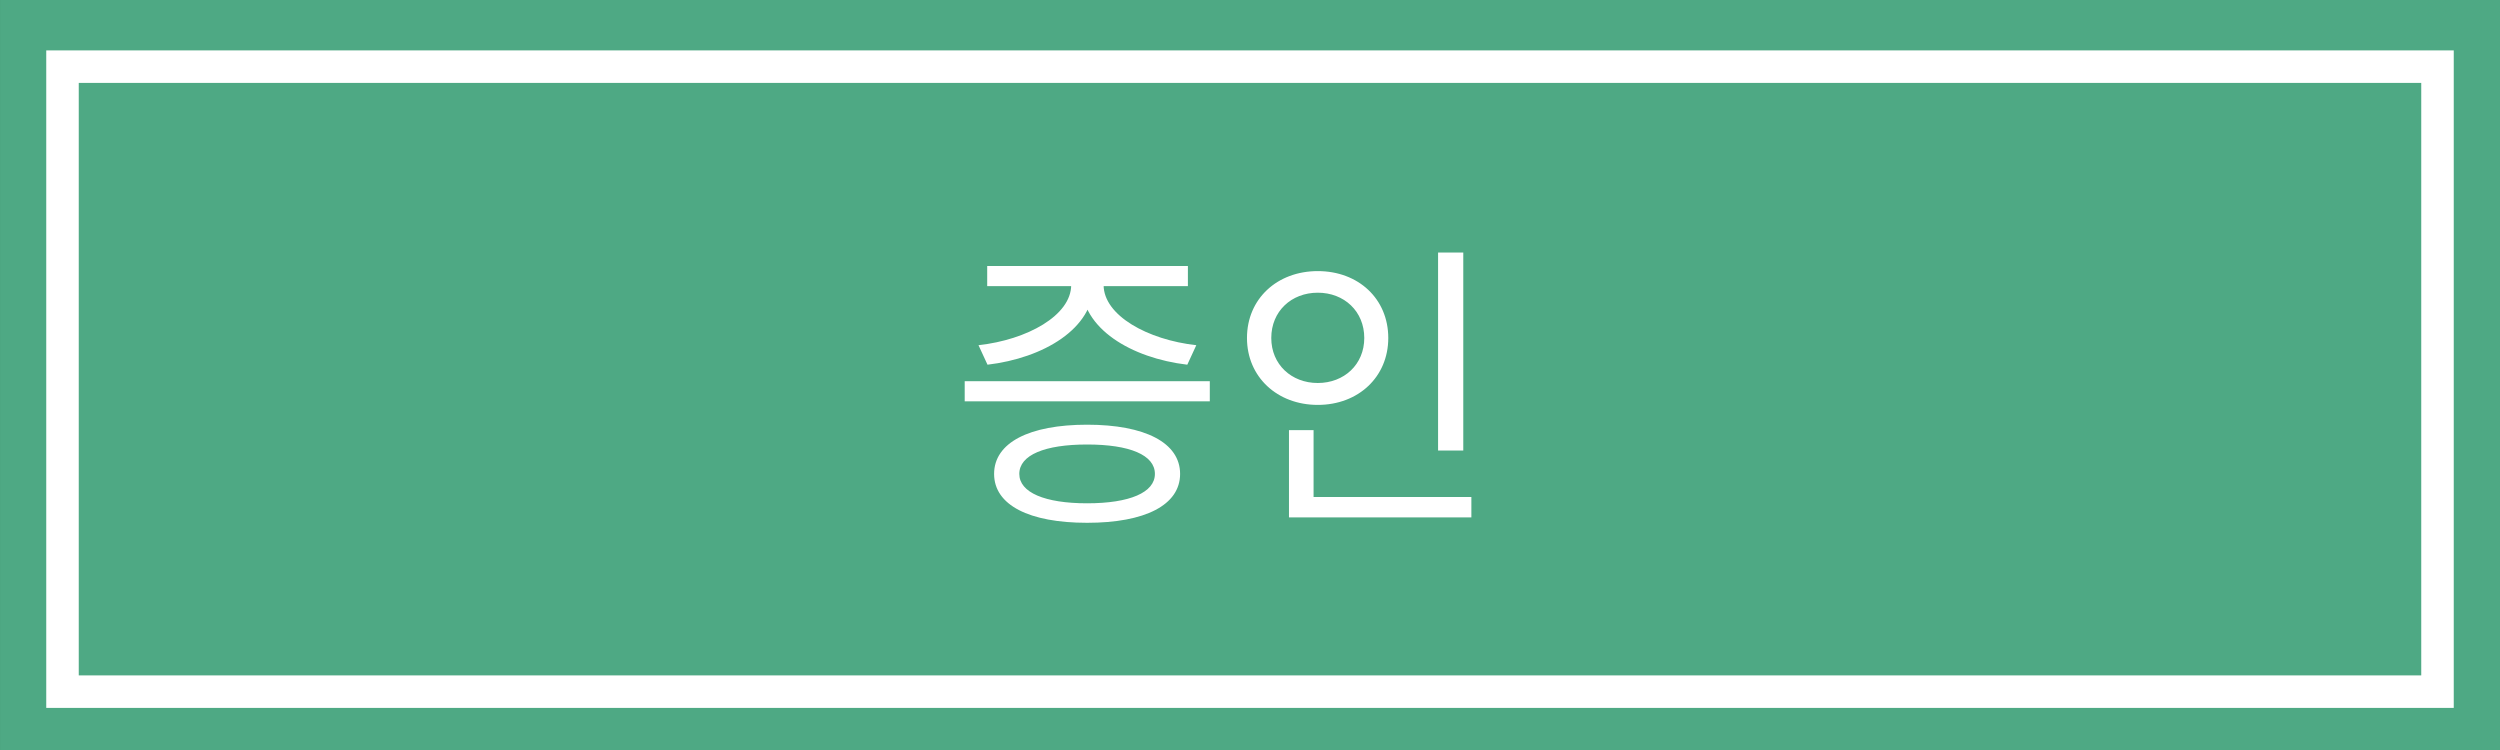 <svg width="100" height="30" viewBox="0 0 100 30" fill="none" xmlns="http://www.w3.org/2000/svg">
<rect x="0" y="0" width="100" height="30" fill="#333333" stroke="none"/>
<g clip-path="url(#clip0_804_54)">
<path d="M100 0H0.001V30H100V0Z" fill="#4EA984"/>
<path d="M97.5 2.666H2.5V27.666H97.5V2.666Z" fill="#4EA984"/>
<path d="M97.5 2.666H2.5V27.666H97.5V2.666Z" stroke="white" stroke-width="1.3"/>
<path d="M38.588 15.248V16.052H48.392V15.248H38.588ZM43.484 16.988C41.168 16.988 39.764 17.708 39.764 18.956C39.764 20.204 41.168 20.912 43.484 20.912C45.8 20.912 47.204 20.204 47.204 18.956C47.204 17.708 45.8 16.988 43.484 16.988ZM43.484 17.78C45.188 17.78 46.196 18.2 46.196 18.956C46.196 19.7 45.188 20.132 43.484 20.132C41.792 20.132 40.772 19.7 40.772 18.956C40.772 18.2 41.792 17.78 43.484 17.78ZM42.848 11.072V11.396C42.848 12.62 41.084 13.592 39.14 13.808L39.5 14.588C41.744 14.324 43.736 13.136 43.736 11.396V11.072H42.848ZM43.268 11.072V11.396C43.268 13.136 45.248 14.324 47.492 14.588L47.852 13.808C45.908 13.592 44.144 12.62 44.144 11.396V11.072H43.268ZM39.488 10.64V11.444H47.516V10.64H39.488ZM57.523 10.1V18.02H58.531V10.1H57.523ZM51.559 19.88V20.696H58.855V19.88H51.559ZM51.559 17.204V20.156H52.543V17.204H51.559ZM52.711 10.844C51.091 10.844 49.879 11.948 49.879 13.52C49.879 15.08 51.091 16.196 52.711 16.196C54.331 16.196 55.531 15.08 55.531 13.52C55.531 11.948 54.331 10.844 52.711 10.844ZM52.711 11.708C53.767 11.708 54.571 12.452 54.571 13.52C54.571 14.576 53.767 15.32 52.711 15.32C51.655 15.32 50.851 14.576 50.851 13.52C50.851 12.452 51.655 11.708 52.711 11.708Z" fill="white"/>
</g>
<defs>
<clipPath id="clip0_804_54">
<rect width="100" height="30" fill="white"/>
</clipPath>
</defs>
</svg>
